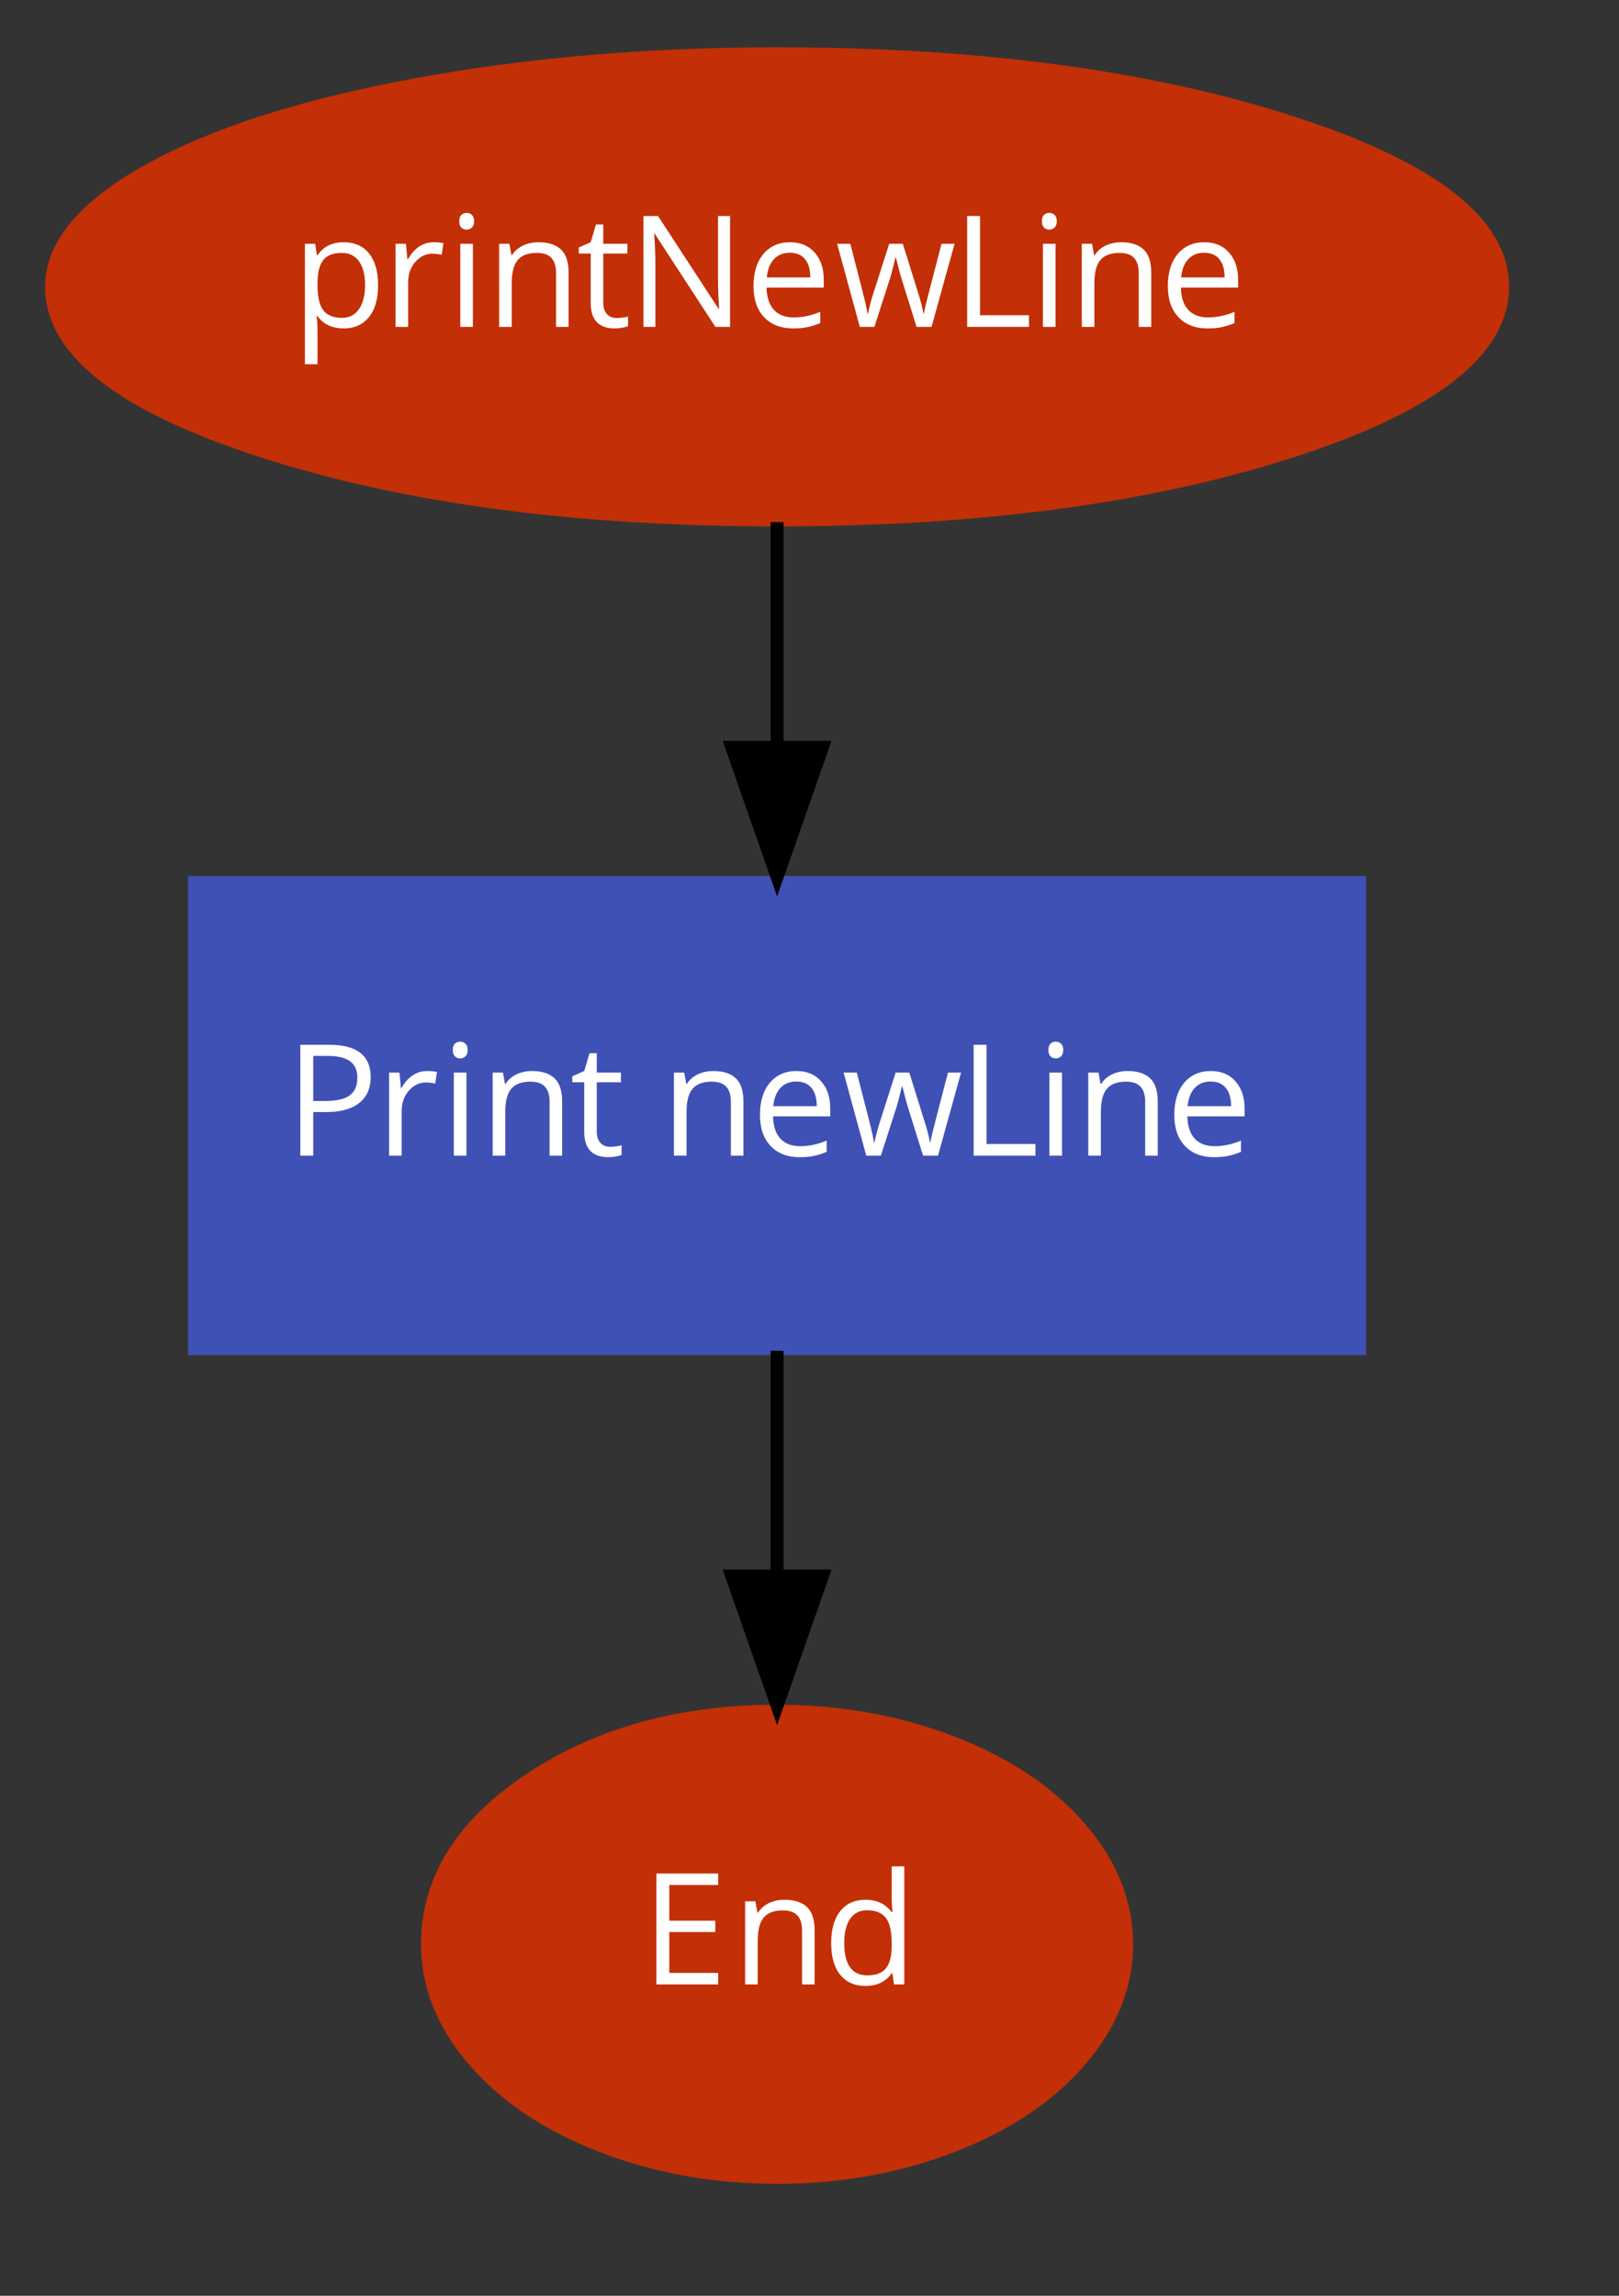 <?xml version="1.0" encoding="UTF-8"?>
<svg xmlns="http://www.w3.org/2000/svg" xmlns:xlink="http://www.w3.org/1999/xlink" width="347pt" height="492pt" viewBox="0 0 347 492" version="1.1">
<rect x="0" y="0" width="347" height="492" fill="#333333" stroke="none"/>
<defs>
<g>
<symbol overflow="visible" id="glyph0-0">
<path style="stroke:none;" d="M 3.141 0 L 3.141 -23.766 L 16.812 -23.766 L 16.812 0 Z M 4.828 -1.688 L 15.125 -1.688 L 15.125 -22.078 L 4.828 -22.078 Z M 4.828 -1.688 "/>
</symbol>
<symbol overflow="visible" id="glyph0-1">
<path style="stroke:none;" d="M 2.859 8 L 2.859 -17.812 L 5.062 -17.812 L 5.438 -15.375 L 5.562 -15.375 C 6.25 -16.352 7.051 -17.055 7.969 -17.484 C 8.895 -17.922 9.957 -18.141 11.156 -18.141 C 13.52 -18.141 15.344 -17.332 16.625 -15.719 C 17.906 -14.102 18.547 -11.836 18.547 -8.922 C 18.547 -5.992 17.891 -3.719 16.578 -2.094 C 15.273 -0.477 13.469 0.328 11.156 0.328 C 9.988 0.328 8.926 0.113 7.969 -0.312 C 7.008 -0.738 6.207 -1.398 5.562 -2.297 L 5.359 -2.297 C 5.492 -1.254 5.562 -0.266 5.562 0.672 L 5.562 8 Z M 5.562 -8.922 C 5.562 -6.422 5.977 -4.629 6.812 -3.547 C 7.645 -2.473 8.984 -1.938 10.828 -1.938 C 12.367 -1.938 13.57 -2.555 14.438 -3.797 C 15.312 -5.047 15.75 -6.766 15.75 -8.953 C 15.75 -11.18 15.312 -12.891 14.438 -14.078 C 13.57 -15.266 12.348 -15.859 10.766 -15.859 C 8.941 -15.859 7.625 -15.352 6.812 -14.344 C 6 -13.332 5.582 -11.727 5.562 -9.531 Z M 5.562 -8.922 "/>
</symbol>
<symbol overflow="visible" id="glyph0-2">
<path style="stroke:none;" d="M 2.859 0 L 2.859 -17.812 L 5.094 -17.812 L 5.391 -14.516 L 5.531 -14.516 C 6.188 -15.68 6.977 -16.578 7.906 -17.203 C 8.844 -17.828 9.867 -18.141 10.984 -18.141 C 11.773 -18.141 12.488 -18.078 13.125 -17.953 L 12.75 -15.453 C 12.008 -15.609 11.359 -15.688 10.797 -15.688 C 9.359 -15.688 8.125 -15.098 7.094 -13.922 C 6.07 -12.754 5.562 -11.301 5.562 -9.562 L 5.562 0 Z M 2.859 0 "/>
</symbol>
<symbol overflow="visible" id="glyph0-3">
<path style="stroke:none;" d="M 2.641 -22.641 C 2.641 -23.266 2.789 -23.719 3.094 -24 C 3.395 -24.289 3.773 -24.438 4.234 -24.438 C 4.66 -24.438 5.031 -24.289 5.344 -24 C 5.664 -23.707 5.828 -23.254 5.828 -22.641 C 5.828 -22.035 5.664 -21.582 5.344 -21.281 C 5.031 -20.988 4.66 -20.844 4.234 -20.844 C 3.773 -20.844 3.395 -20.988 3.094 -21.281 C 2.789 -21.582 2.641 -22.035 2.641 -22.641 Z M 2.859 0 L 2.859 -17.812 L 5.562 -17.812 L 5.562 0 Z M 2.859 0 "/>
</symbol>
<symbol overflow="visible" id="glyph0-4">
<path style="stroke:none;" d="M 2.859 0 L 2.859 -17.812 L 5.062 -17.812 L 5.5 -15.375 L 5.625 -15.375 C 6.176 -16.258 6.953 -16.941 7.953 -17.422 C 8.953 -17.898 10.062 -18.141 11.281 -18.141 C 13.426 -18.141 15.039 -17.617 16.125 -16.578 C 17.207 -15.547 17.75 -13.895 17.75 -11.625 L 17.75 0 L 15.062 0 L 15.062 -11.531 C 15.062 -12.977 14.727 -14.062 14.062 -14.781 C 13.406 -15.5 12.367 -15.859 10.953 -15.859 C 9.086 -15.859 7.723 -15.352 6.859 -14.344 C 5.992 -13.332 5.562 -11.664 5.562 -9.344 L 5.562 0 Z M 2.859 0 "/>
</symbol>
<symbol overflow="visible" id="glyph0-5">
<path style="stroke:none;" d="M 0.5 -15.719 L 0.5 -17.016 L 3.062 -18.141 L 4.188 -21.953 L 5.75 -21.953 L 5.75 -17.812 L 10.922 -17.812 L 10.922 -15.719 L 5.75 -15.719 L 5.75 -5.234 C 5.75 -4.16 6.004 -3.336 6.516 -2.766 C 7.023 -2.191 7.723 -1.906 8.609 -1.906 C 9.086 -1.906 9.551 -1.938 10 -2 C 10.445 -2.07 10.801 -2.148 11.062 -2.234 L 11.062 -0.156 C 10.758 -0.02 10.32 0.094 9.75 0.188 C 9.188 0.281 8.68 0.328 8.234 0.328 C 4.785 0.328 3.062 -1.488 3.062 -5.125 L 3.062 -15.719 Z M 0.5 -15.719 "/>
</symbol>
<symbol overflow="visible" id="glyph0-6">
<path style="stroke:none;" d="M 3.266 0 L 3.266 -23.766 L 6.391 -23.766 L 19.344 -3.906 L 19.484 -3.906 C 19.453 -4.207 19.398 -5.148 19.328 -6.734 C 19.273 -7.961 19.25 -8.922 19.25 -9.609 C 19.25 -9.805 19.25 -9.977 19.25 -10.125 L 19.25 -23.766 L 21.828 -23.766 L 21.828 0 L 18.688 0 L 5.688 -19.953 L 5.562 -19.953 C 5.738 -17.609 5.828 -15.461 5.828 -13.516 L 5.828 0 Z M 3.266 0 "/>
</symbol>
<symbol overflow="visible" id="glyph0-7">
<path style="stroke:none;" d="M 1.875 -8.766 C 1.875 -11.641 2.578 -13.922 3.984 -15.609 C 5.398 -17.297 7.301 -18.141 9.688 -18.141 C 11.926 -18.141 13.691 -17.406 14.984 -15.938 C 16.285 -14.469 16.938 -12.531 16.938 -10.125 L 16.938 -8.422 L 4.672 -8.422 C 4.723 -6.328 5.25 -4.738 6.25 -3.656 C 7.25 -2.57 8.66 -2.031 10.484 -2.031 C 12.398 -2.031 14.297 -2.43 16.172 -3.234 L 16.172 -0.828 C 15.223 -0.422 14.32 -0.129 13.469 0.047 C 12.613 0.234 11.586 0.328 10.391 0.328 C 7.754 0.328 5.676 -0.473 4.156 -2.078 C 2.633 -3.68 1.875 -5.91 1.875 -8.766 Z M 4.734 -10.609 L 14.047 -10.609 C 14.047 -12.316 13.664 -13.625 12.906 -14.531 C 12.145 -15.438 11.062 -15.891 9.656 -15.891 C 8.227 -15.891 7.086 -15.422 6.234 -14.484 C 5.379 -13.555 4.879 -12.266 4.734 -10.609 Z M 4.734 -10.609 "/>
</symbol>
<symbol overflow="visible" id="glyph0-8">
<path style="stroke:none;" d="M 0.375 -17.812 L 3.203 -17.812 C 4.348 -13.344 5.223 -9.938 5.828 -7.594 C 6.43 -5.25 6.773 -3.672 6.859 -2.859 L 6.984 -2.859 C 7.109 -3.473 7.301 -4.27 7.562 -5.25 C 7.832 -6.238 8.066 -7.02 8.266 -7.594 L 11.531 -17.812 L 14.453 -17.812 L 17.641 -7.594 C 18.242 -5.727 18.656 -4.16 18.875 -2.891 L 19 -2.891 C 19.051 -3.285 19.172 -3.891 19.359 -4.703 C 19.547 -5.516 20.676 -9.883 22.75 -17.812 L 25.547 -17.812 L 20.609 0 L 17.406 0 L 14.141 -10.453 C 13.93 -11.086 13.547 -12.539 12.984 -14.812 L 12.859 -14.812 C 12.422 -12.914 12.039 -11.453 11.719 -10.422 L 8.359 0 L 5.234 0 Z M 0.375 -17.812 "/>
</symbol>
<symbol overflow="visible" id="glyph0-9">
<path style="stroke:none;" d="M 3.266 0 L 3.266 -23.766 L 6.031 -23.766 L 6.031 -2.5 L 16.516 -2.5 L 16.516 0 Z M 3.266 0 "/>
</symbol>
<symbol overflow="visible" id="glyph0-10">
<path style="stroke:none;" d="M 3.266 0 L 3.266 -23.766 L 9.438 -23.766 C 15.375 -23.766 18.344 -21.457 18.344 -16.844 C 18.344 -14.438 17.52 -12.582 15.875 -11.281 C 14.227 -9.988 11.879 -9.344 8.828 -9.344 L 6.031 -9.344 L 6.031 0 Z M 6.031 -11.719 L 8.516 -11.719 C 10.961 -11.719 12.734 -12.113 13.828 -12.906 C 14.93 -13.695 15.484 -14.969 15.484 -16.719 C 15.484 -18.289 14.969 -19.457 13.938 -20.219 C 12.906 -20.988 11.301 -21.375 9.125 -21.375 L 6.031 -21.375 Z M 6.031 -11.719 "/>
</symbol>
<symbol overflow="visible" id="glyph0-11">
<path style="stroke:none;" d=""/>
</symbol>
<symbol overflow="visible" id="glyph0-12">
<path style="stroke:none;" d="M 3.266 0 L 3.266 -23.766 L 16.516 -23.766 L 16.516 -21.312 L 6.031 -21.312 L 6.031 -13.656 L 15.891 -13.656 L 15.891 -11.219 L 6.031 -11.219 L 6.031 -2.469 L 16.516 -2.469 L 16.516 0 Z M 3.266 0 "/>
</symbol>
<symbol overflow="visible" id="glyph0-13">
<path style="stroke:none;" d="M 1.875 -8.859 C 1.875 -11.797 2.52 -14.078 3.812 -15.703 C 5.113 -17.328 6.926 -18.141 9.25 -18.141 C 11.664 -18.141 13.52 -17.266 14.812 -15.516 L 15.016 -15.516 L 14.906 -16.797 L 14.844 -18.047 L 14.844 -25.297 L 17.547 -25.297 L 17.547 0 L 15.344 0 L 14.984 -2.391 L 14.844 -2.391 C 13.594 -0.578 11.727 0.328 9.25 0.328 C 6.914 0.328 5.102 -0.469 3.812 -2.062 C 2.52 -3.656 1.875 -5.922 1.875 -8.859 Z M 4.672 -8.828 C 4.672 -6.547 5.086 -4.828 5.922 -3.672 C 6.754 -2.516 7.977 -1.938 9.594 -1.938 C 11.438 -1.938 12.77 -2.438 13.594 -3.438 C 14.426 -4.438 14.844 -6.055 14.844 -8.297 L 14.844 -8.859 C 14.844 -11.391 14.422 -13.191 13.578 -14.266 C 12.742 -15.348 11.406 -15.891 9.562 -15.891 C 7.977 -15.891 6.766 -15.27 5.922 -14.031 C 5.086 -12.801 4.672 -11.066 4.672 -8.828 Z M 4.672 -8.828 "/>
</symbol>
</g>
<radialGradient id="radial0" gradientUnits="userSpaceOnUse" cx="0.5" cy="0.5" fx="0.9" fy="0.9" r="1" gradientTransform="matrix(112.074,0,0,36,-0.018,-164)">
<stop offset="0" style="stop-color:rgb(76.471%,18.431%,2.353%);stop-opacity:1;"/>
<stop offset="1" style="stop-color:rgb(76.471%,18.431%,2.353%);stop-opacity:1;"/>
</radialGradient>
<radialGradient id="radial1" gradientUnits="userSpaceOnUse" cx="0.5" cy="0.5" fx="0.9" fy="0.9" r="1" gradientTransform="matrix(90,0,0,36,11.018,-100)">
<stop offset="0" style="stop-color:rgb(24.706%,31.765%,70.98%);stop-opacity:1;"/>
<stop offset="1" style="stop-color:rgb(24.706%,31.765%,70.98%);stop-opacity:1;"/>
</radialGradient>
<radialGradient id="radial2" gradientUnits="userSpaceOnUse" cx="0.5" cy="0.5" fx="0.9" fy="0.9" r="1" gradientTransform="matrix(54,0,0,36,29.018,-36)">
<stop offset="0" style="stop-color:rgb(76.471%,18.431%,2.353%);stop-opacity:1;"/>
<stop offset="1" style="stop-color:rgb(76.471%,18.431%,2.353%);stop-opacity:1;"/>
</radialGradient>
</defs>
<g id="surface1">
<path style="fill-rule:nonzero;fill:url(#radial0);stroke-width:1;stroke-linecap:butt;stroke-linejoin:miter;stroke:rgb(76.471%,18.431%,2.353%);stroke-opacity:1;stroke-miterlimit:4;" d="M 112.055 -146.001 C 112.055 -141.029 106.584 -136.787 95.643 -133.272 C 84.7 -129.757 71.492 -128 56.019 -128 C 40.545 -128 27.336 -129.757 16.395 -133.272 C 5.452 -136.787 -0.018 -141.029 -0.018 -146.001 C -0.018 -149.216 2.483 -152.215 7.489 -154.999 C 12.494 -157.785 19.331 -159.981 28 -161.588 C 36.668 -163.196 46.008 -164 56.019 -164 C 71.492 -164 84.7 -162.243 95.643 -158.728 C 106.584 -155.213 112.055 -150.971 112.055 -146.001 Z M 112.055 -146.001 " transform="matrix(2.775,0,0,2.775,11.1,466.621)"/>
<g style="fill:rgb(100%,100%,100%);fill-opacity:1;">
  <use xlink:href="#glyph0-1" x="62.492" y="70.057"/>
  <use xlink:href="#glyph0-2" x="81.918" y="70.057"/>
  <use xlink:href="#glyph0-3" x="95.794" y="70.057"/>
  <use xlink:href="#glyph0-4" x="104.119" y="70.057"/>
  <use xlink:href="#glyph0-5" x="123.545" y="70.057"/>
  <use xlink:href="#glyph0-6" x="134.645" y="70.057"/>
  <use xlink:href="#glyph0-7" x="159.621" y="70.057"/>
  <use xlink:href="#glyph0-8" x="179.047" y="70.057"/>
  <use xlink:href="#glyph0-9" x="204.023" y="70.057"/>
  <use xlink:href="#glyph0-3" x="220.674" y="70.057"/>
  <use xlink:href="#glyph0-4" x="228.999" y="70.057"/>
  <use xlink:href="#glyph0-7" x="248.425" y="70.057"/>
</g>
<path style="fill-rule:nonzero;fill:url(#radial1);stroke-width:1;stroke-linecap:butt;stroke-linejoin:miter;stroke:rgb(24.706%,31.765%,70.98%);stroke-opacity:1;stroke-miterlimit:4;" d="M 101.018 -100 L 11.019 -100 L 11.019 -63.999 L 101.018 -63.999 Z M 101.018 -100 " transform="matrix(2.775,0,0,2.775,11.1,466.621)"/>
<g style="fill:rgb(100%,100%,100%);fill-opacity:1;">
  <use xlink:href="#glyph0-10" x="61.105" y="247.667"/>
  <use xlink:href="#glyph0-2" x="80.531" y="247.667"/>
  <use xlink:href="#glyph0-3" x="94.407" y="247.667"/>
  <use xlink:href="#glyph0-4" x="102.732" y="247.667"/>
  <use xlink:href="#glyph0-5" x="122.158" y="247.667"/>
  <use xlink:href="#glyph0-11" x="133.258" y="247.667"/>
  <use xlink:href="#glyph0-4" x="141.584" y="247.667"/>
  <use xlink:href="#glyph0-7" x="161.009" y="247.667"/>
  <use xlink:href="#glyph0-8" x="180.435" y="247.667"/>
  <use xlink:href="#glyph0-9" x="205.411" y="247.667"/>
  <use xlink:href="#glyph0-3" x="222.062" y="247.667"/>
  <use xlink:href="#glyph0-4" x="230.387" y="247.667"/>
  <use xlink:href="#glyph0-7" x="249.813" y="247.667"/>
</g>
<path style="fill:none;stroke-width:1;stroke-linecap:butt;stroke-linejoin:miter;stroke:rgb(0%,0%,0%);stroke-opacity:1;stroke-miterlimit:4;" d="M 56.019 -127.831 C 56.019 -122.473 56.019 -116.473 56.019 -110.626 " transform="matrix(2.775,0,0,2.775,11.1,466.621)"/>
<path style="fill-rule:nonzero;fill:rgb(0%,0%,0%);fill-opacity:1;stroke-width:1;stroke-linecap:butt;stroke-linejoin:miter;stroke:rgb(0%,0%,0%);stroke-opacity:1;stroke-miterlimit:4;" d="M 59.518 -110.436 L 56.019 -100.437 L 52.518 -110.436 Z M 59.518 -110.436 " transform="matrix(2.775,0,0,2.775,11.1,466.621)"/>
<path style="fill-rule:nonzero;fill:url(#radial2);stroke-width:1;stroke-linecap:butt;stroke-linejoin:miter;stroke:rgb(76.471%,18.431%,2.353%);stroke-opacity:1;stroke-miterlimit:4;" d="M 83.018 -18.001 C 83.018 -14.784 81.813 -11.785 79.402 -9 C 76.989 -6.216 73.695 -4.019 69.519 -2.411 C 65.341 -0.804 60.841 -0 56.019 -0 C 51.195 -0 46.695 -0.804 42.518 -2.411 C 38.342 -4.019 35.047 -6.216 32.636 -9 C 30.224 -11.785 29.018 -14.784 29.018 -18.001 C 29.018 -22.971 31.655 -27.213 36.926 -30.728 C 42.199 -34.243 48.563 -36 56.019 -36 C 60.841 -36 65.341 -35.196 69.519 -33.588 C 73.695 -31.981 76.989 -29.785 79.402 -26.999 C 81.813 -24.215 83.018 -21.215 83.018 -18.001 Z M 83.018 -18.001 " transform="matrix(2.775,0,0,2.775,11.1,466.621)"/>
<g style="fill:rgb(100%,100%,100%);fill-opacity:1;">
  <use xlink:href="#glyph0-12" x="137.418" y="425.272"/>
  <use xlink:href="#glyph0-4" x="156.844" y="425.272"/>
  <use xlink:href="#glyph0-13" x="176.27" y="425.272"/>
</g>
<path style="fill:none;stroke-width:1;stroke-linecap:butt;stroke-linejoin:miter;stroke:rgb(0%,0%,0%);stroke-opacity:1;stroke-miterlimit:4;" d="M 56.019 -63.832 C 56.019 -58.473 56.019 -52.474 56.019 -46.627 " transform="matrix(2.775,0,0,2.775,11.1,466.621)"/>
<path style="fill-rule:nonzero;fill:rgb(0%,0%,0%);fill-opacity:1;stroke-width:1;stroke-linecap:butt;stroke-linejoin:miter;stroke:rgb(0%,0%,0%);stroke-opacity:1;stroke-miterlimit:4;" d="M 59.518 -46.437 L 56.019 -36.436 L 52.518 -46.437 Z M 59.518 -46.437 " transform="matrix(2.775,0,0,2.775,11.1,466.621)"/>
</g>
</svg>

